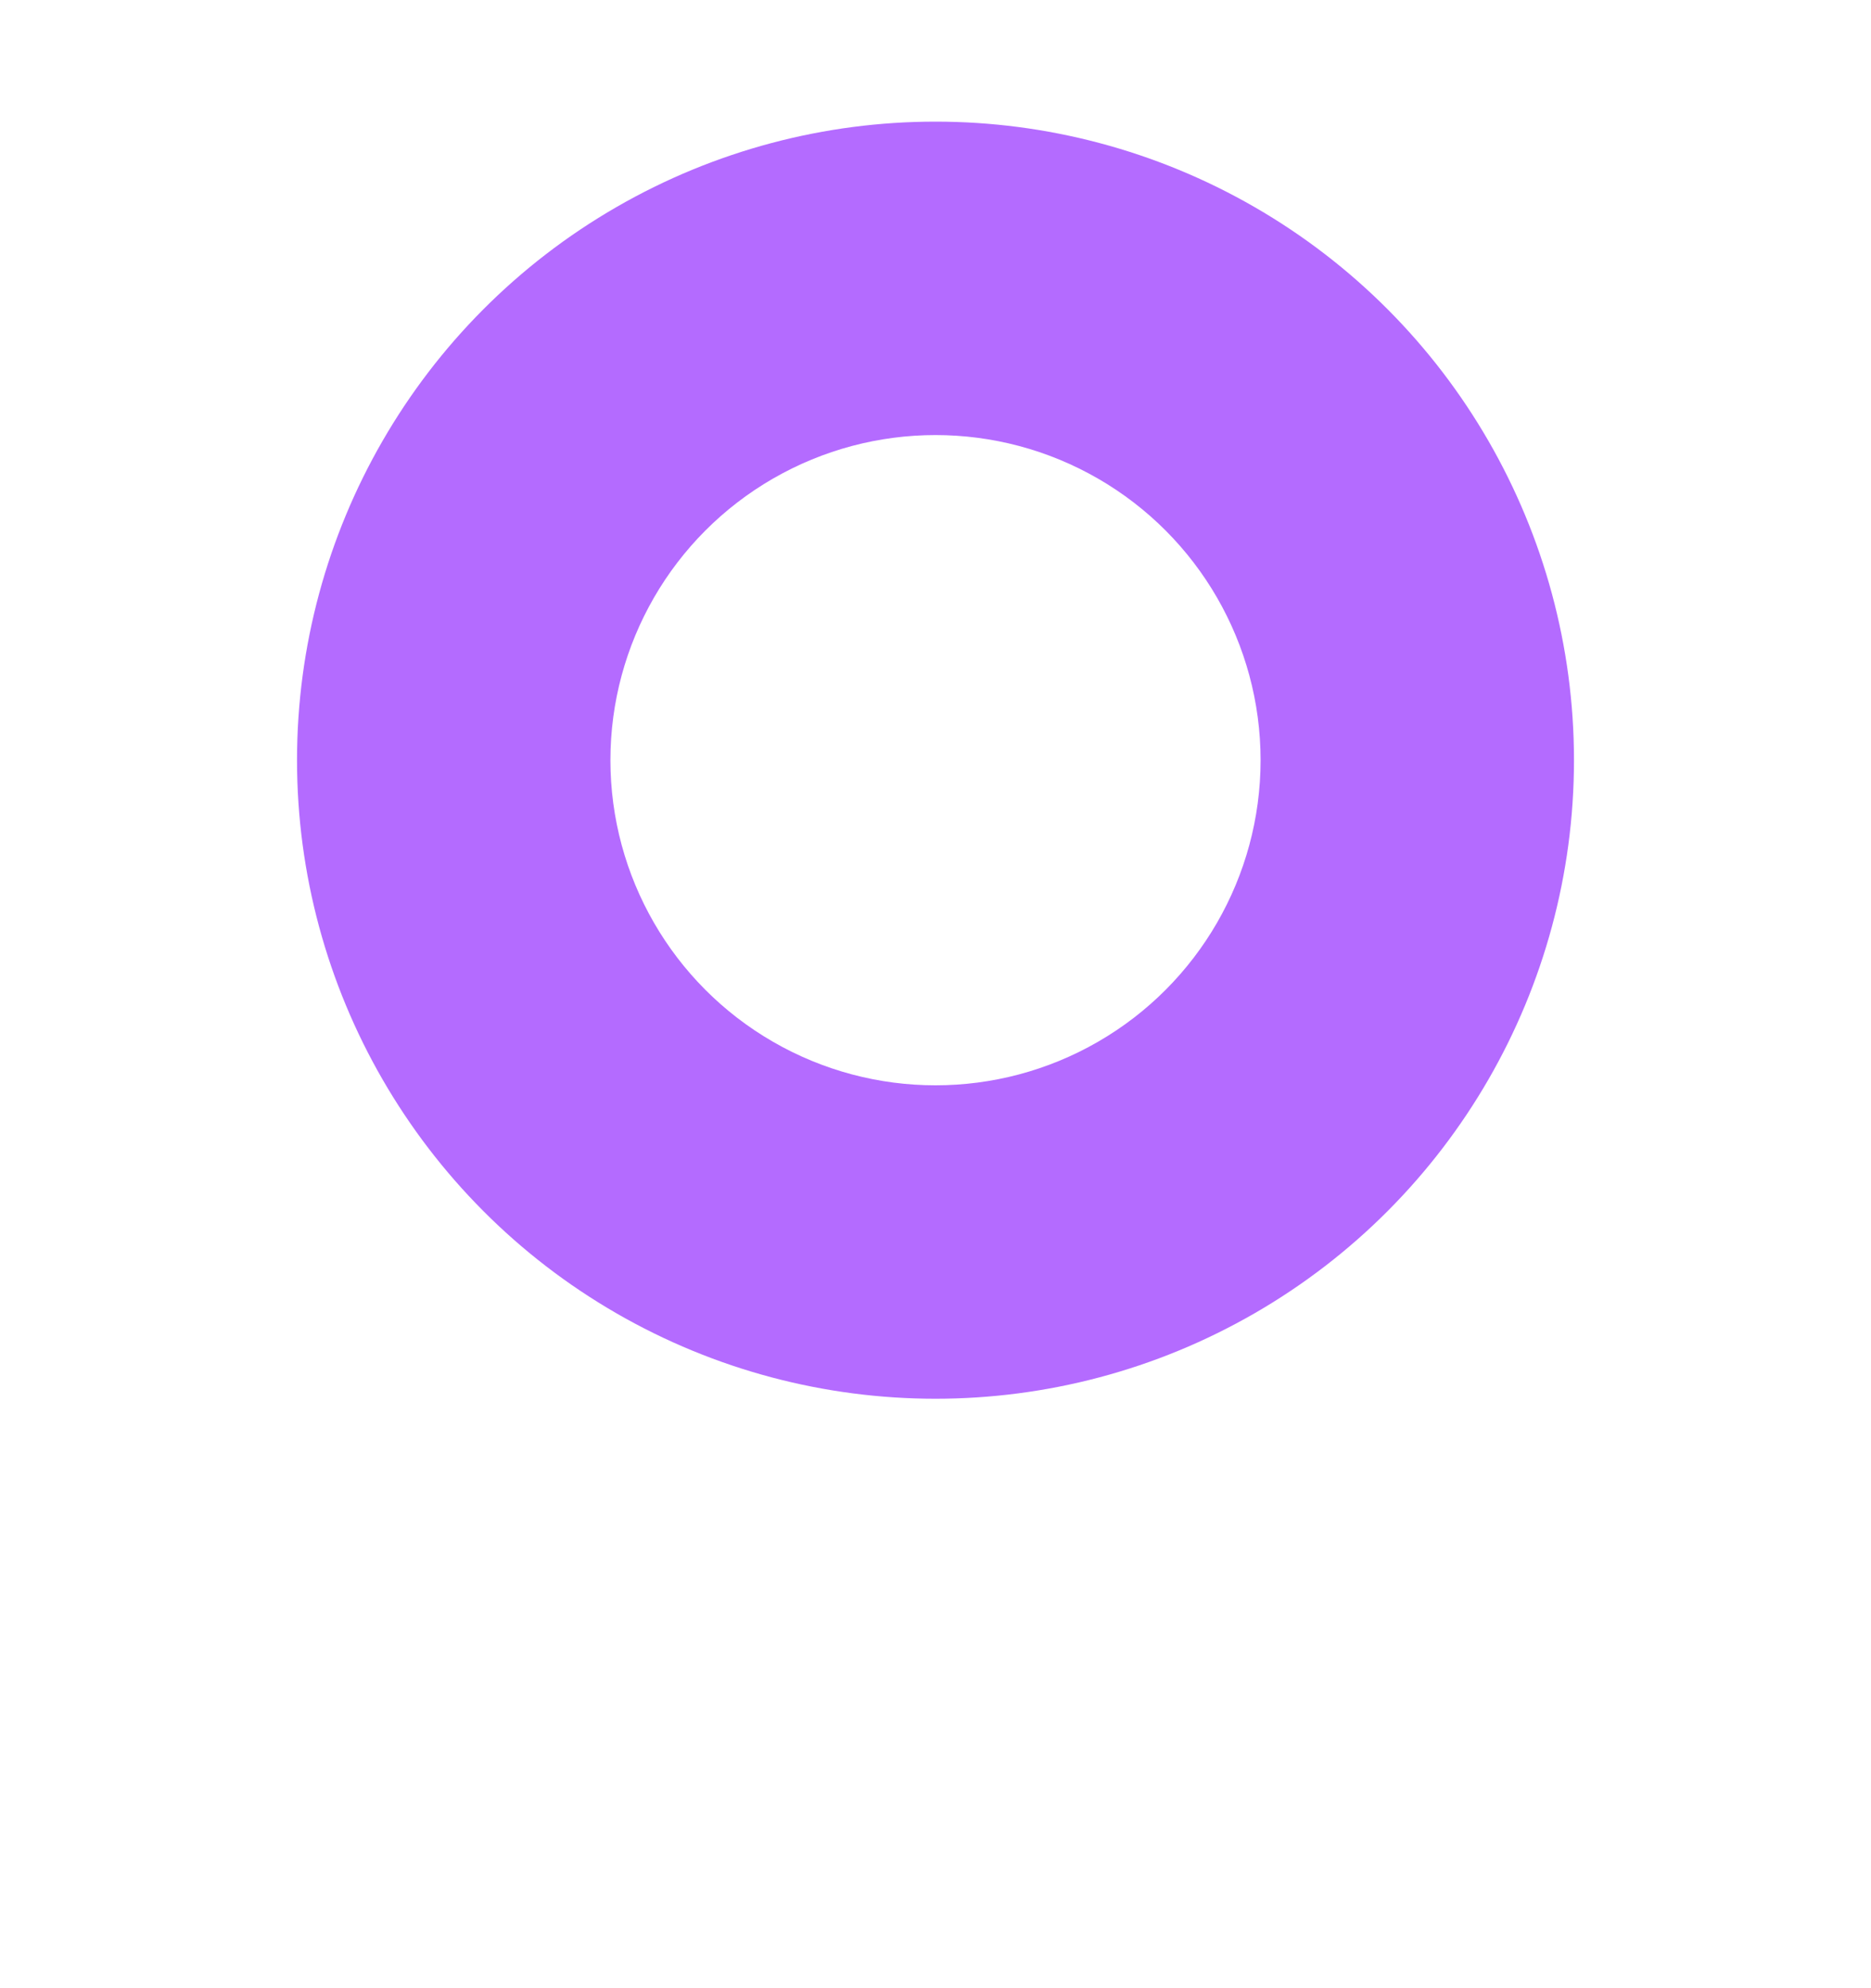<svg width="800" height="850" viewBox="0 0 800 850" fill="none" xmlns="http://www.w3.org/2000/svg">
<g clip-path="url(#clip0_46_21)">
<g filter="url(#filter0_d_46_21)">
<path d="M400 0C218.067 0 70.581 147.509 70.581 329.419C70.581 511.328 329.492 800 400 800C470.483 800 729.419 511.328 729.419 329.419C729.419 147.509 581.934 0 400 0ZM400 480.616C316.479 480.616 248.803 412.916 248.803 329.419C248.803 245.898 316.479 178.222 400 178.222C483.497 178.222 551.197 245.898 551.197 329.419C551.197 412.916 483.497 480.616 400 480.616Z" fill="white"/>
</g>
<circle cx="400" cy="325" r="273" fill="#B46BFF"/>
<circle cx="400" cy="325" r="139" fill="white"/>
</g>
<defs>
<filter id="filter0_d_46_21" x="50.581" y="-5" width="698.837" height="840" filterUnits="userSpaceOnUse" color-interpolation-filters="sRGB">
<feFlood flood-opacity="0" result="BackgroundImageFix"/>
<feColorMatrix in="SourceAlpha" type="matrix" values="0 0 0 0 0 0 0 0 0 0 0 0 0 0 0 0 0 0 127 0" result="hardAlpha"/>
<feOffset dy="15"/>
<feGaussianBlur stdDeviation="10"/>
<feComposite in2="hardAlpha" operator="out"/>
<feColorMatrix type="matrix" values="0 0 0 0 0 0 0 0 0 0 0 0 0 0 0 0 0 0 0.25 0"/>
<feBlend mode="normal" in2="BackgroundImageFix" result="effect1_dropShadow_46_21"/>
<feBlend mode="normal" in="SourceGraphic" in2="effect1_dropShadow_46_21" result="shape"/>
</filter>
<clipPath id="clip0_46_21">
<rect width="800" height="850" fill="white"/>
</clipPath>
</defs>
</svg>
